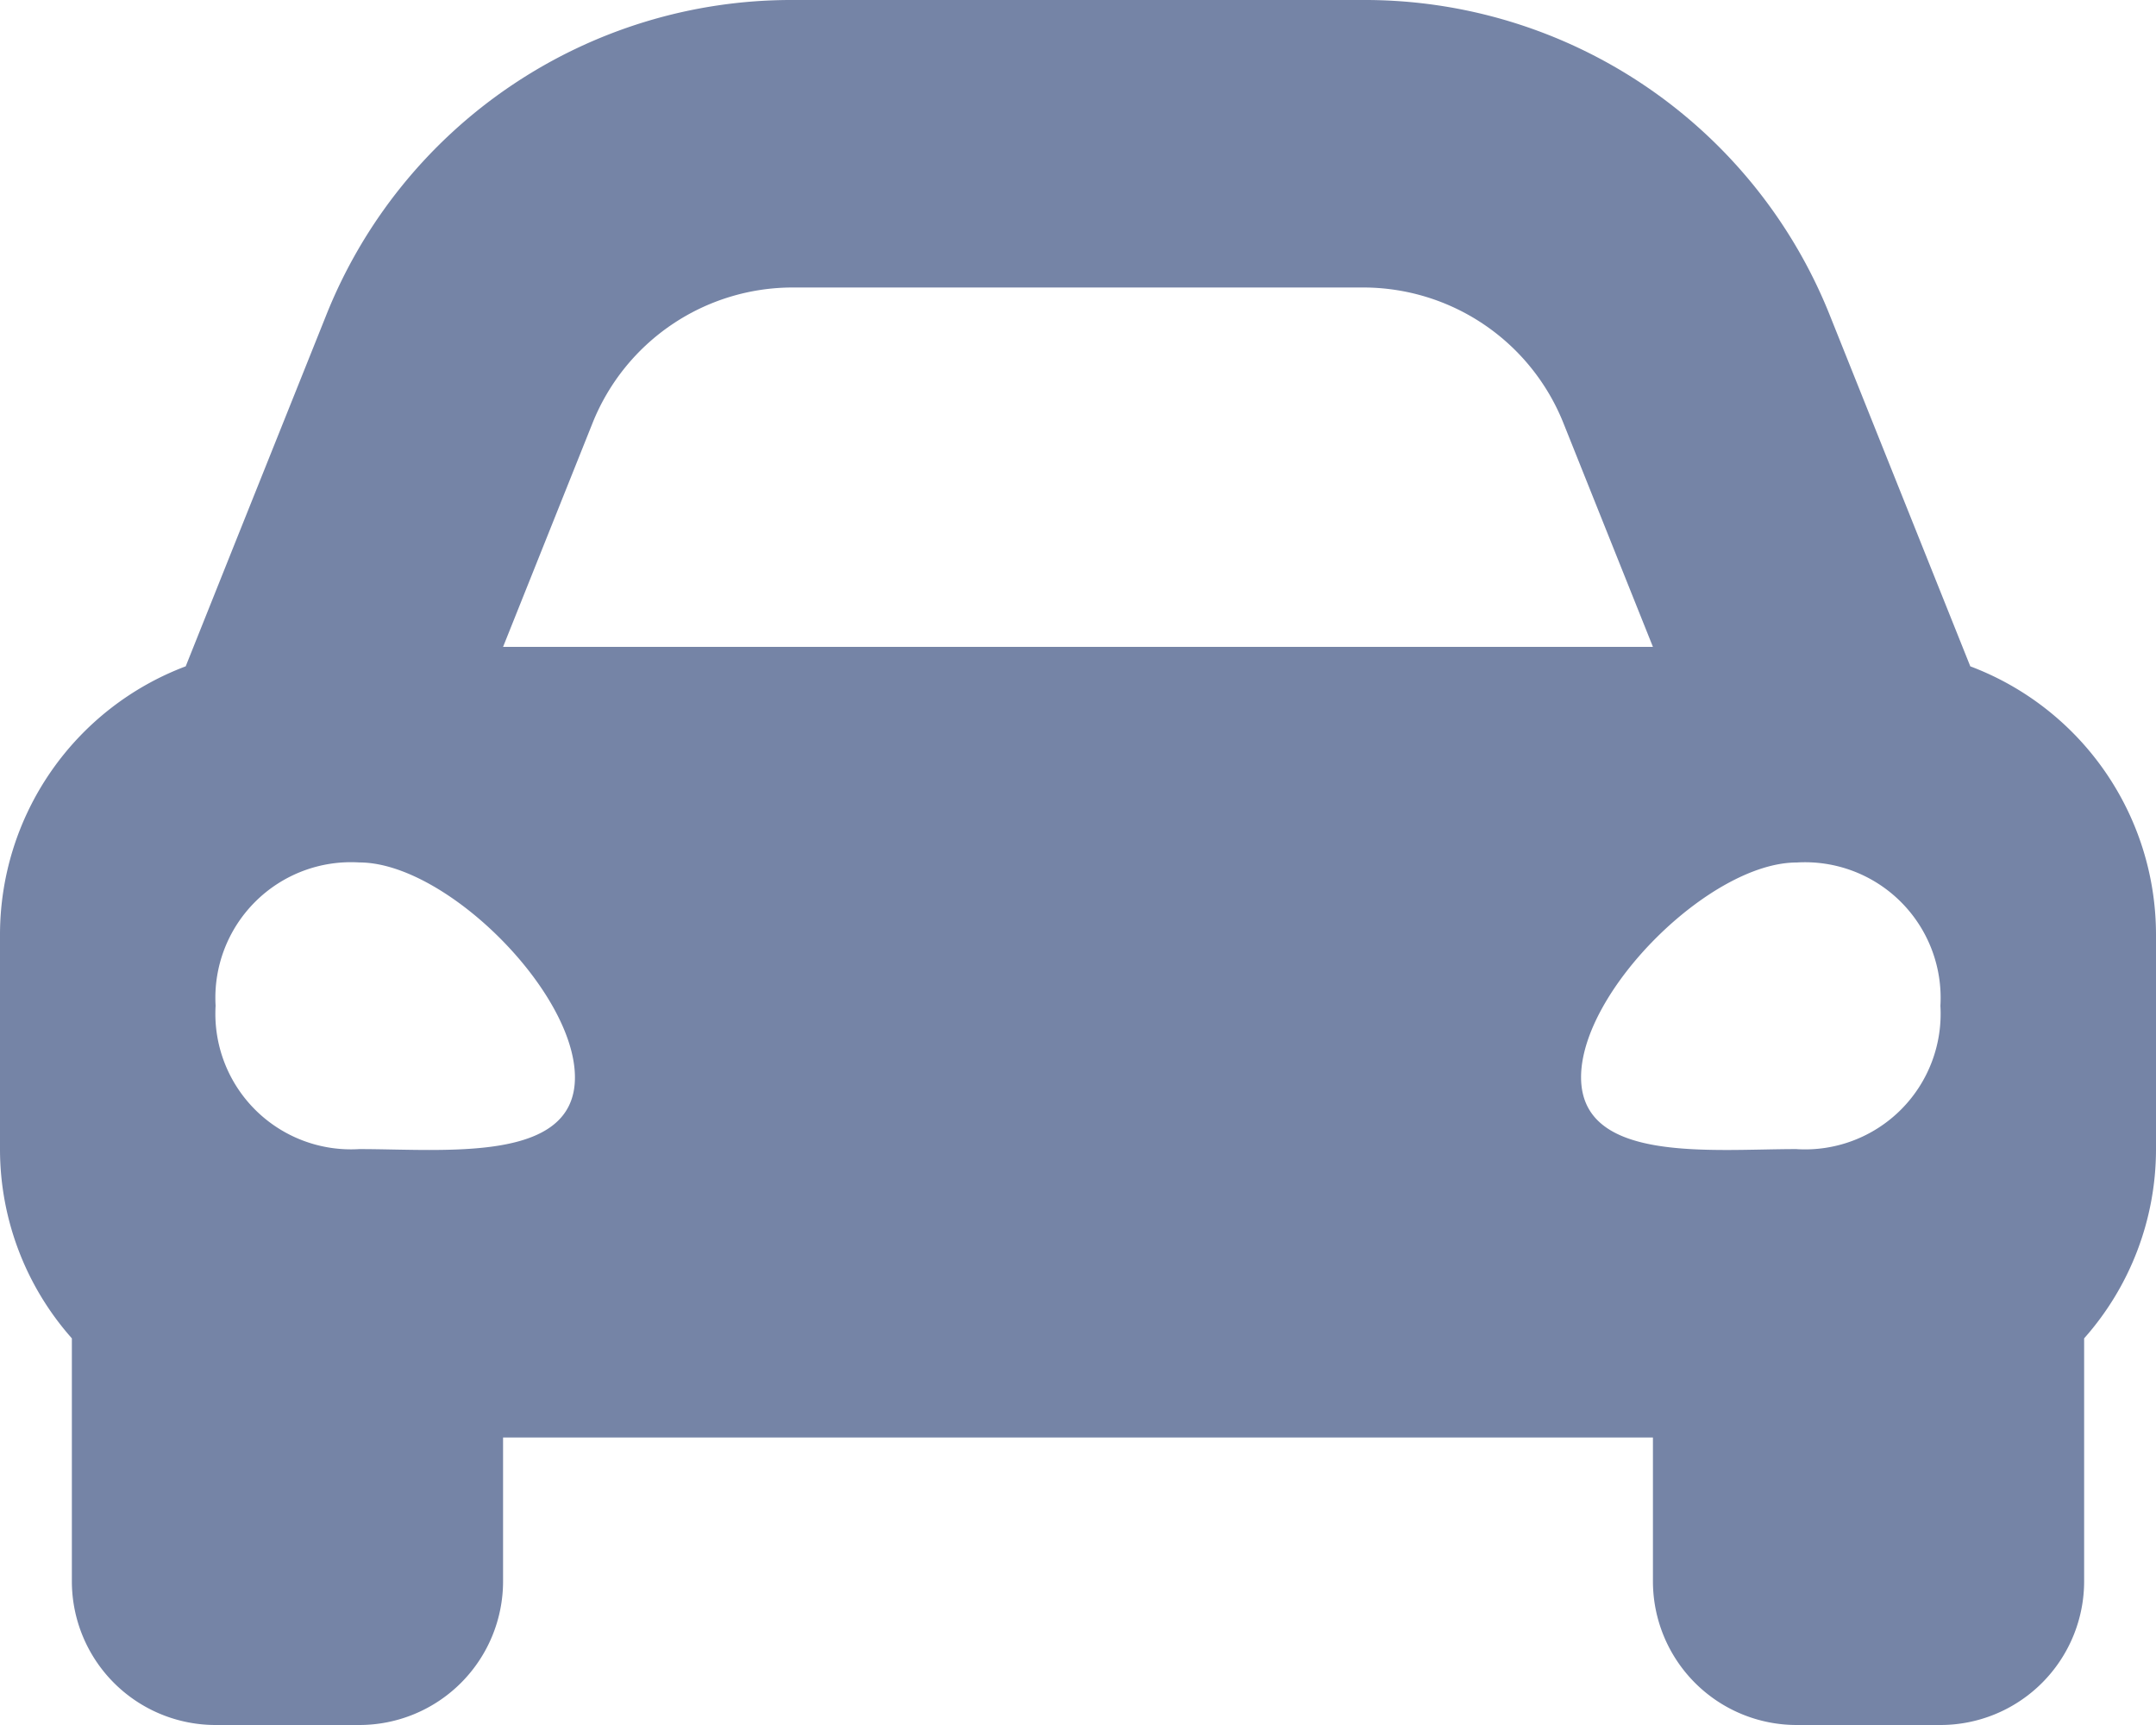 <svg xmlns="http://www.w3.org/2000/svg" width="45" height="36" viewBox="0 0 45 36">
  <path id="IconVistoria" d="M41.124,18.406l-1.054-2.634L38.2,11.1a10.449,10.449,0,0,0-9.749-6.6H16.547A10.45,10.45,0,0,0,6.8,11.1L4.929,15.772,3.876,18.406A5.987,5.987,0,0,0,0,24v4.5a5.951,5.951,0,0,0,1.5,3.931V37.5a3,3,0,0,0,3,3h3a3,3,0,0,0,3-3v-3h24v3a3,3,0,0,0,3,3h3a3,3,0,0,0,3-3V32.431A5.947,5.947,0,0,0,45,28.5V24A5.987,5.987,0,0,0,41.124,18.406ZM12.368,13.328A4.5,4.5,0,0,1,16.547,10.5H28.453a4.5,4.5,0,0,1,4.178,2.828L34.5,18h-24l1.868-4.672ZM7.5,28.481a2.83,2.83,0,0,1-3-2.991,2.83,2.83,0,0,1,3-2.991c1.8,0,4.5,2.692,4.5,4.486S9.3,28.481,7.5,28.481Zm30,0c-1.8,0-4.5.3-4.5-1.5S35.7,22.5,37.5,22.5a2.83,2.83,0,0,1,3,2.991,2.83,2.83,0,0,1-3,2.991Z" transform="translate(0 -4.5)" fill="#7584a6"/>
</svg>
